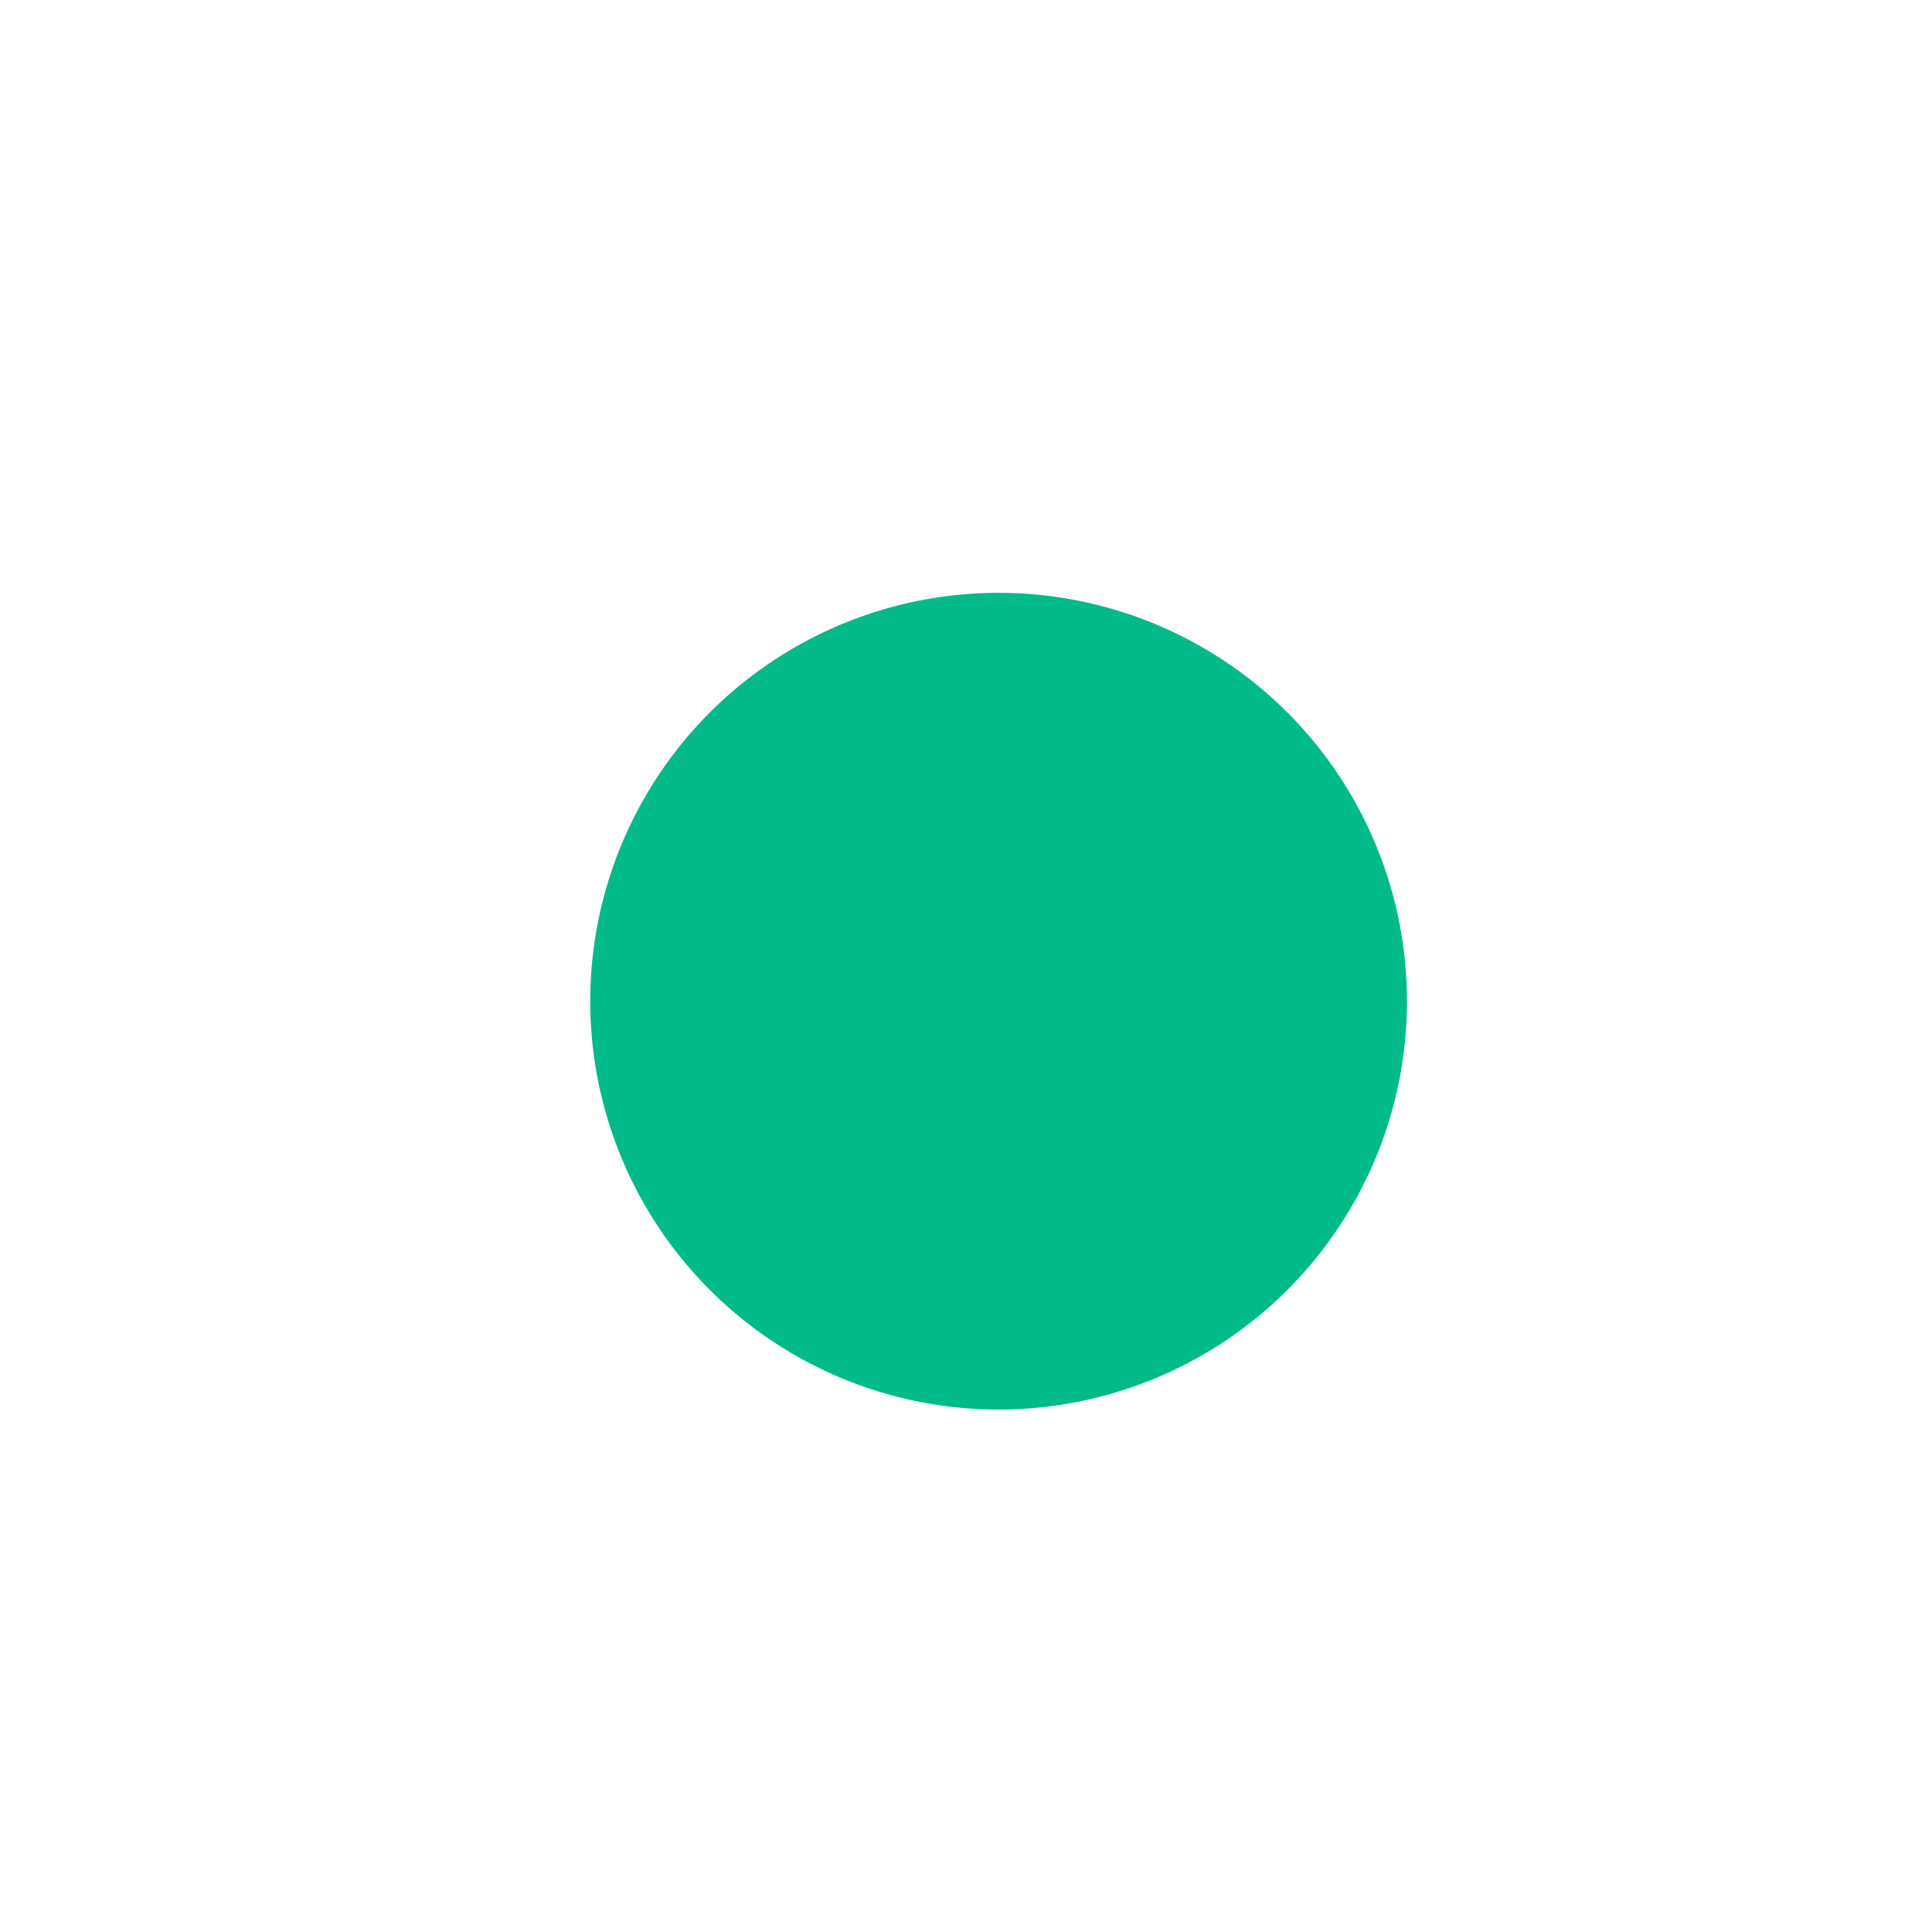 <svg xmlns="http://www.w3.org/2000/svg" xmlns:xlink="http://www.w3.org/1999/xlink" width="41" height="41" viewBox="0 0 41 41">
  <defs>
    <clipPath id="clip-dot">
      <rect width="41" height="41"/>
    </clipPath>
  </defs>
  <g id="dot" clip-path="url(#clip-dot)">
    <path id="Path_5733" data-name="Path 5733" d="M688.329,20.126a8.666,8.666,0,1,1-8.666,8.666,8.666,8.666,0,0,1,8.666-8.666" transform="translate(-667.137 -7.545)" fill="#00ba88"/>
  </g>
</svg>
